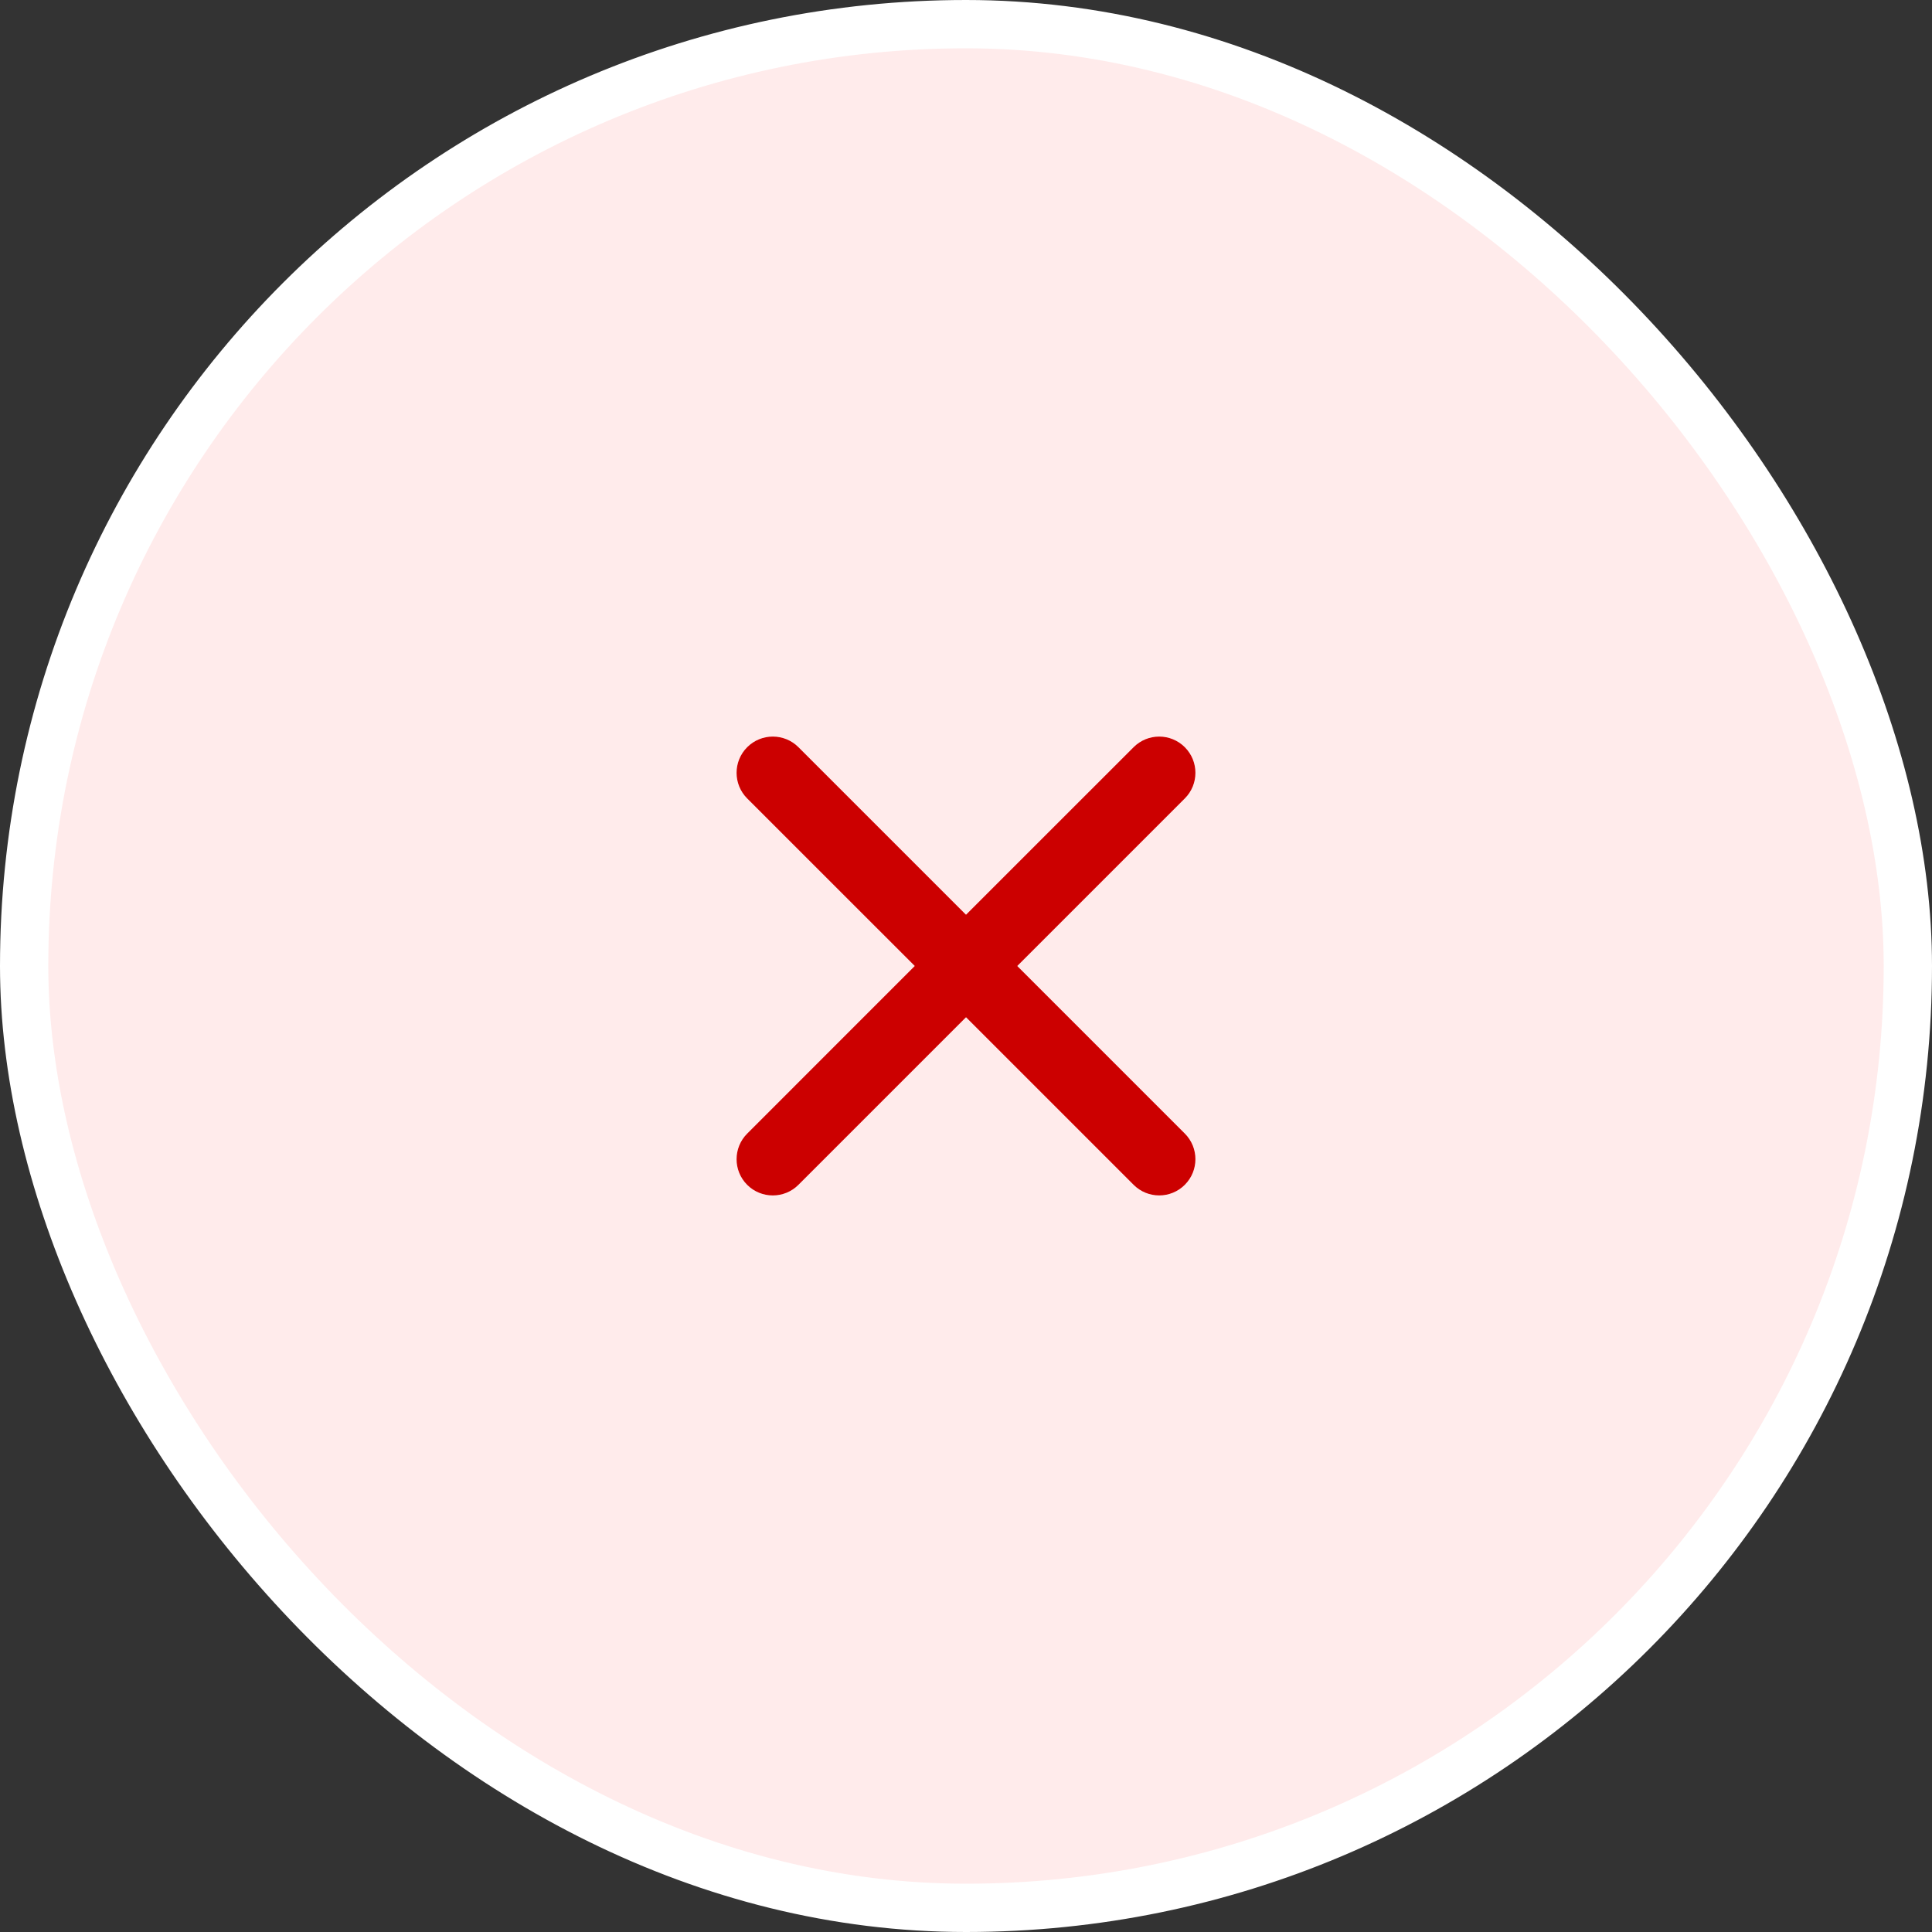 <svg width="40" height="40" viewBox="0 0 40 40" fill="none" xmlns="http://www.w3.org/2000/svg">
<rect x="0" y="0" width="40" height="40" fill="#333333" stroke="none"/>
<rect x="0.5" y="0.5" width="39" height="39" rx="19.5" fill="#FFEBEB"/>
<path d="M16.531 15.47C16.238 15.177 15.763 15.177 15.47 15.47C15.177 15.763 15.177 16.238 15.47 16.531L16.531 15.47ZM23.47 24.53C23.763 24.823 24.237 24.823 24.53 24.53C24.823 24.237 24.823 23.762 24.53 23.469L23.47 24.53ZM15.47 16.531L19.345 20.405L20.405 19.344L16.531 15.47L15.47 16.531ZM19.345 20.405L23.47 24.53L24.53 23.469L20.405 19.344L19.345 20.405Z" fill="#CC0000"/>
<path d="M23.47 15.47C23.763 15.177 24.237 15.177 24.53 15.47C24.823 15.763 24.823 16.238 24.53 16.531L23.47 15.47ZM16.53 24.531C16.237 24.823 15.763 24.823 15.47 24.531C15.177 24.238 15.177 23.763 15.47 23.47L16.53 24.531ZM24.53 16.531L20.656 20.405L19.595 19.344L23.47 15.47L24.53 16.531ZM20.656 20.405L16.53 24.531L15.47 23.47L19.595 19.344L20.656 20.405Z" fill="#CC0000"/>
<rect x="0.5" y="0.5" width="39" height="39" rx="19.5" stroke="white"/>
</svg>
